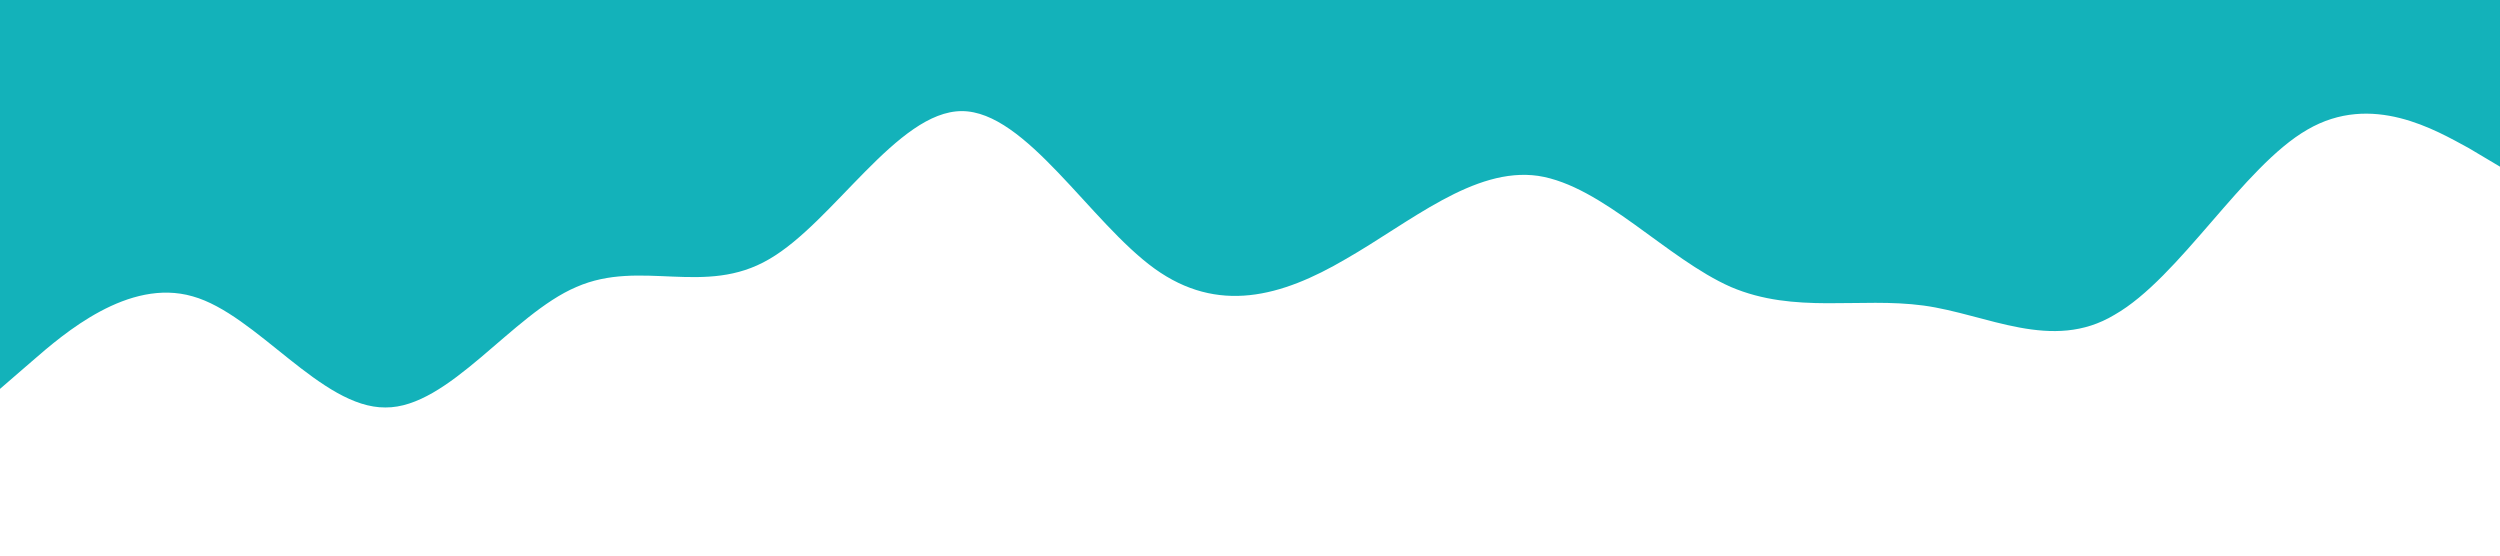 <?xml version="1.0" standalone="no"?><svg xmlns="http://www.w3.org/2000/svg" viewBox="0 0 1440 320"><path fill="#13b2ba" fill-opacity="1" d="M0,224L18.5,208C36.9,192,74,160,111,170.7C147.7,181,185,235,222,234.7C258.5,235,295,181,332,165.3C369.2,149,406,171,443,149.3C480,128,517,64,554,64C590.8,64,628,128,665,154.7C701.5,181,738,171,775,149.3C812.3,128,849,96,886,101.3C923.1,107,960,149,997,165.3C1033.8,181,1071,171,1108,176C1144.6,181,1182,203,1218,181.3C1255.4,160,1292,96,1329,74.7C1366.2,53,1403,75,1422,85.3L1440,96L1440,0L1421.5,0C1403.1,0,1366,0,1329,0C1292.3,0,1255,0,1218,0C1181.5,0,1145,0,1108,0C1070.8,0,1034,0,997,0C960,0,923,0,886,0C849.2,0,812,0,775,0C738.5,0,702,0,665,0C627.7,0,591,0,554,0C516.9,0,480,0,443,0C406.2,0,369,0,332,0C295.4,0,258,0,222,0C184.6,0,148,0,111,0C73.8,0,37,0,18,0L0,0Z"></path></svg>